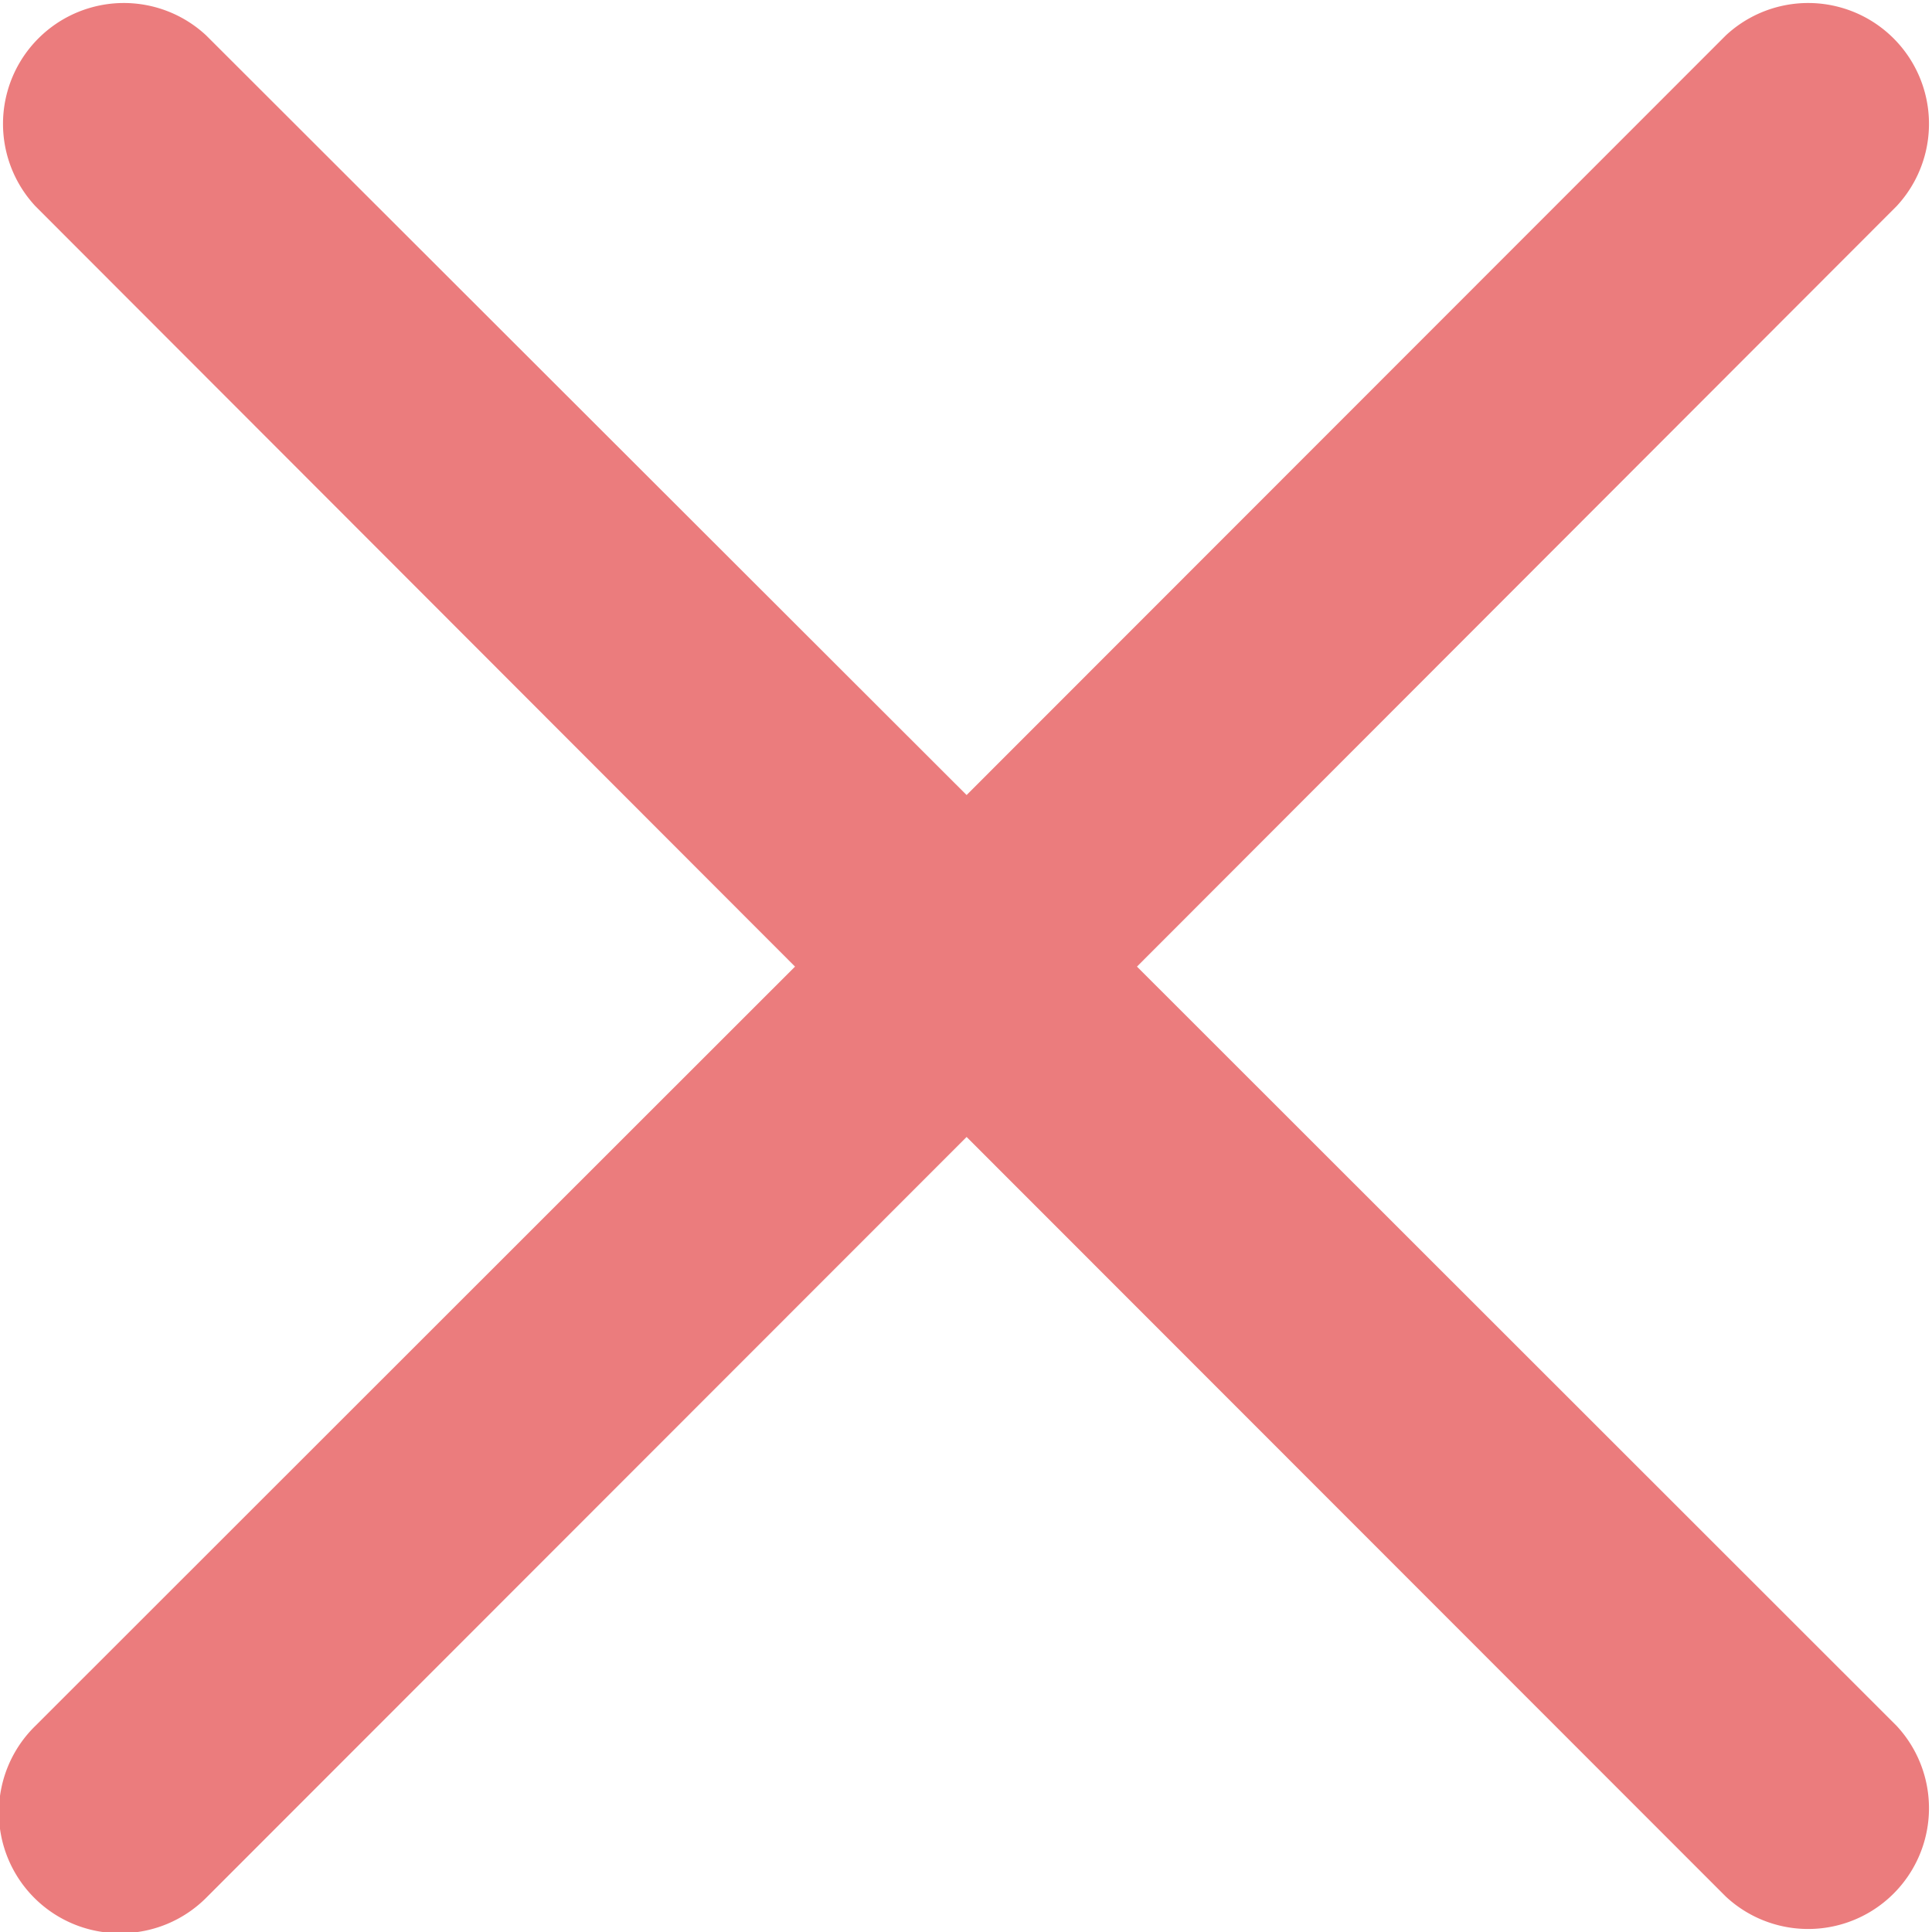 <svg xmlns="http://www.w3.org/2000/svg" viewBox="0 0 47.97 47.97" fill="#eb7c7d"><g id="Laag_2" data-name="Laag 2"><g id="Capa_1" data-name="Capa 1"><path d="M28.23,24,47.09,5.12A3,3,0,0,0,42.85.88L24,19.74,5.12.88A3,3,0,0,0,.88,5.12L19.74,24,.88,42.85A3,3,0,0,0,3,48a3,3,0,0,0,2.12-.88L24,28.23,42.85,47.09a3,3,0,0,0,4.24-4.24Z"/></g></g></svg>